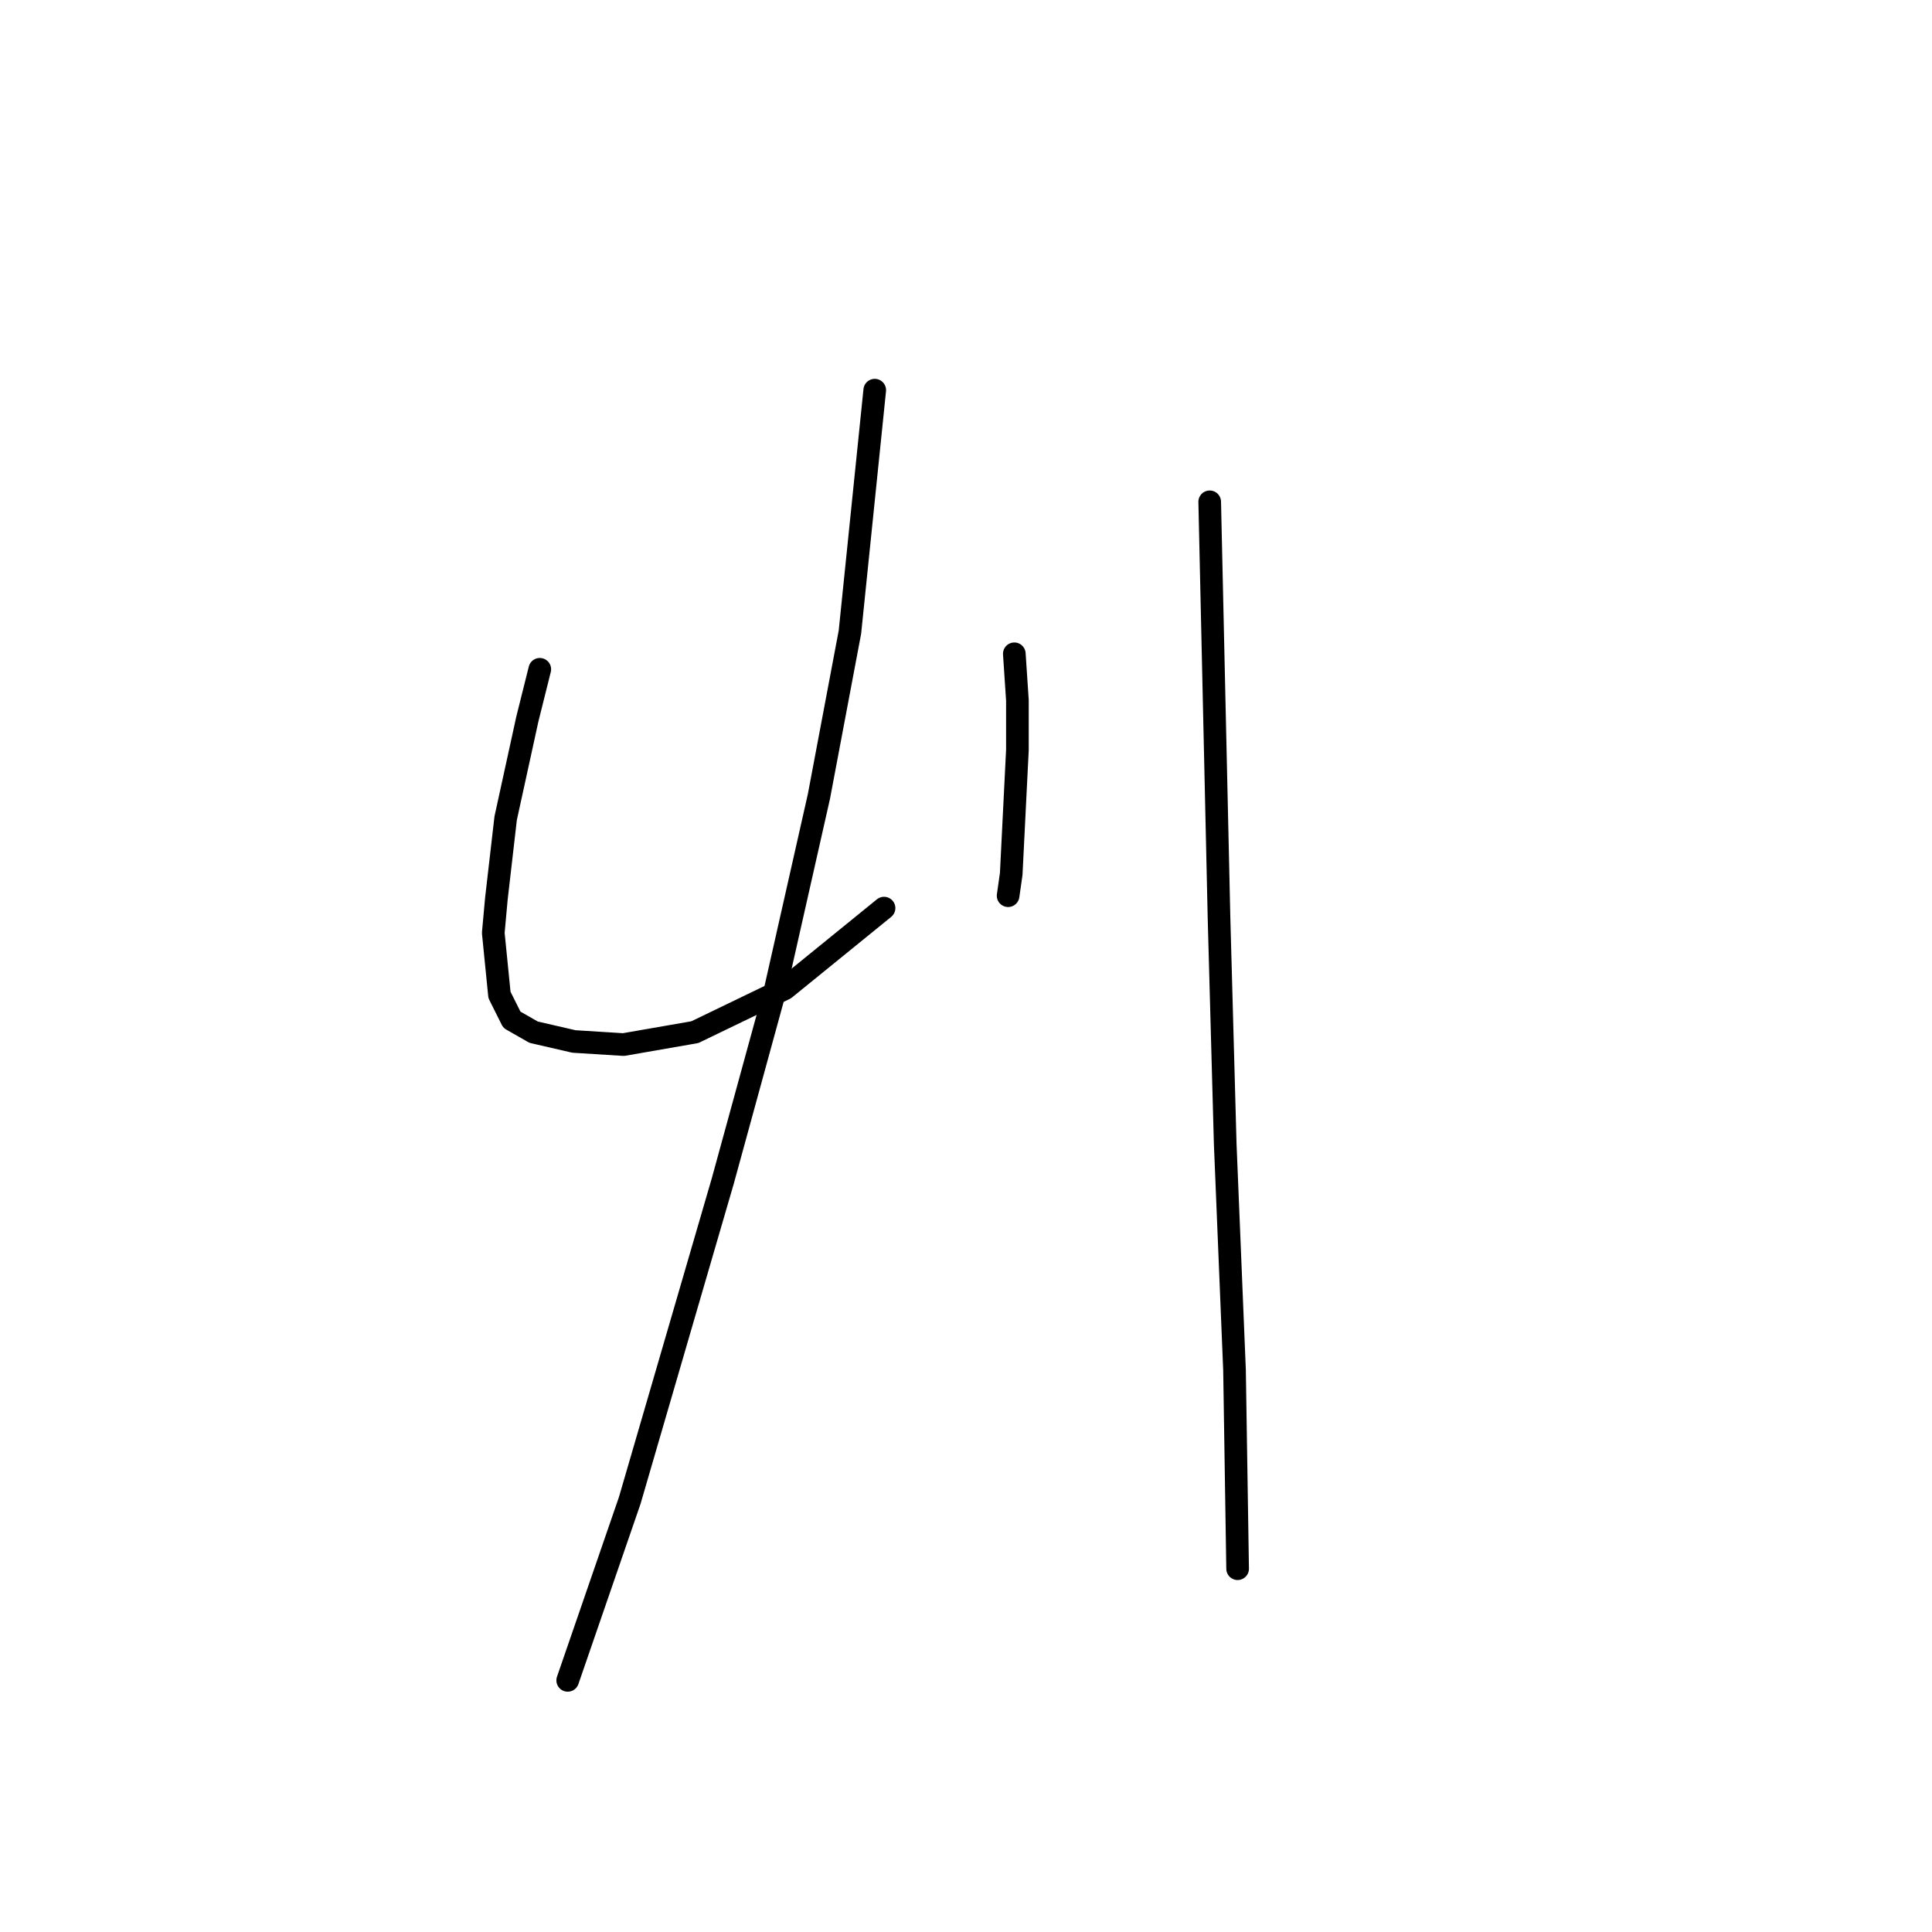 <?xml version="1.0" standalone="no"?>
    <svg width="256" height="256" xmlns="http://www.w3.org/2000/svg" version="1.1">
    <polyline stroke="black" stroke-width="3" stroke-linecap="round" fill="transparent" stroke-linejoin="round" points="71.525 88.685 69.881 95.26 67.004 108.411 65.771 119.096 65.361 123.616 66.182 131.835 67.826 135.123 70.703 136.767 76.046 138 82.621 138.411 92.073 136.767 103.991 131.013 117.141 120.329 117.141 120.329 " />
        <polyline stroke="black" stroke-width="3" stroke-linecap="round" fill="transparent" stroke-linejoin="round" points="134.402 86.63 134.812 92.794 134.812 99.37 133.991 115.808 133.58 118.685 133.58 118.685 " />
        <polyline stroke="black" stroke-width="3" stroke-linecap="round" fill="transparent" stroke-linejoin="round" points="115.908 51.699 112.621 83.753 108.511 105.534 102.758 131.013 95.771 156.493 83.443 198.822 75.224 222.657 75.224 222.657 " />
        <polyline stroke="black" stroke-width="3" stroke-linecap="round" fill="transparent" stroke-linejoin="round" points="160.292 66.493 161.525 121.561 162.347 151.561 163.58 181.561 163.991 207.863 163.991 207.863 " />
        </svg>